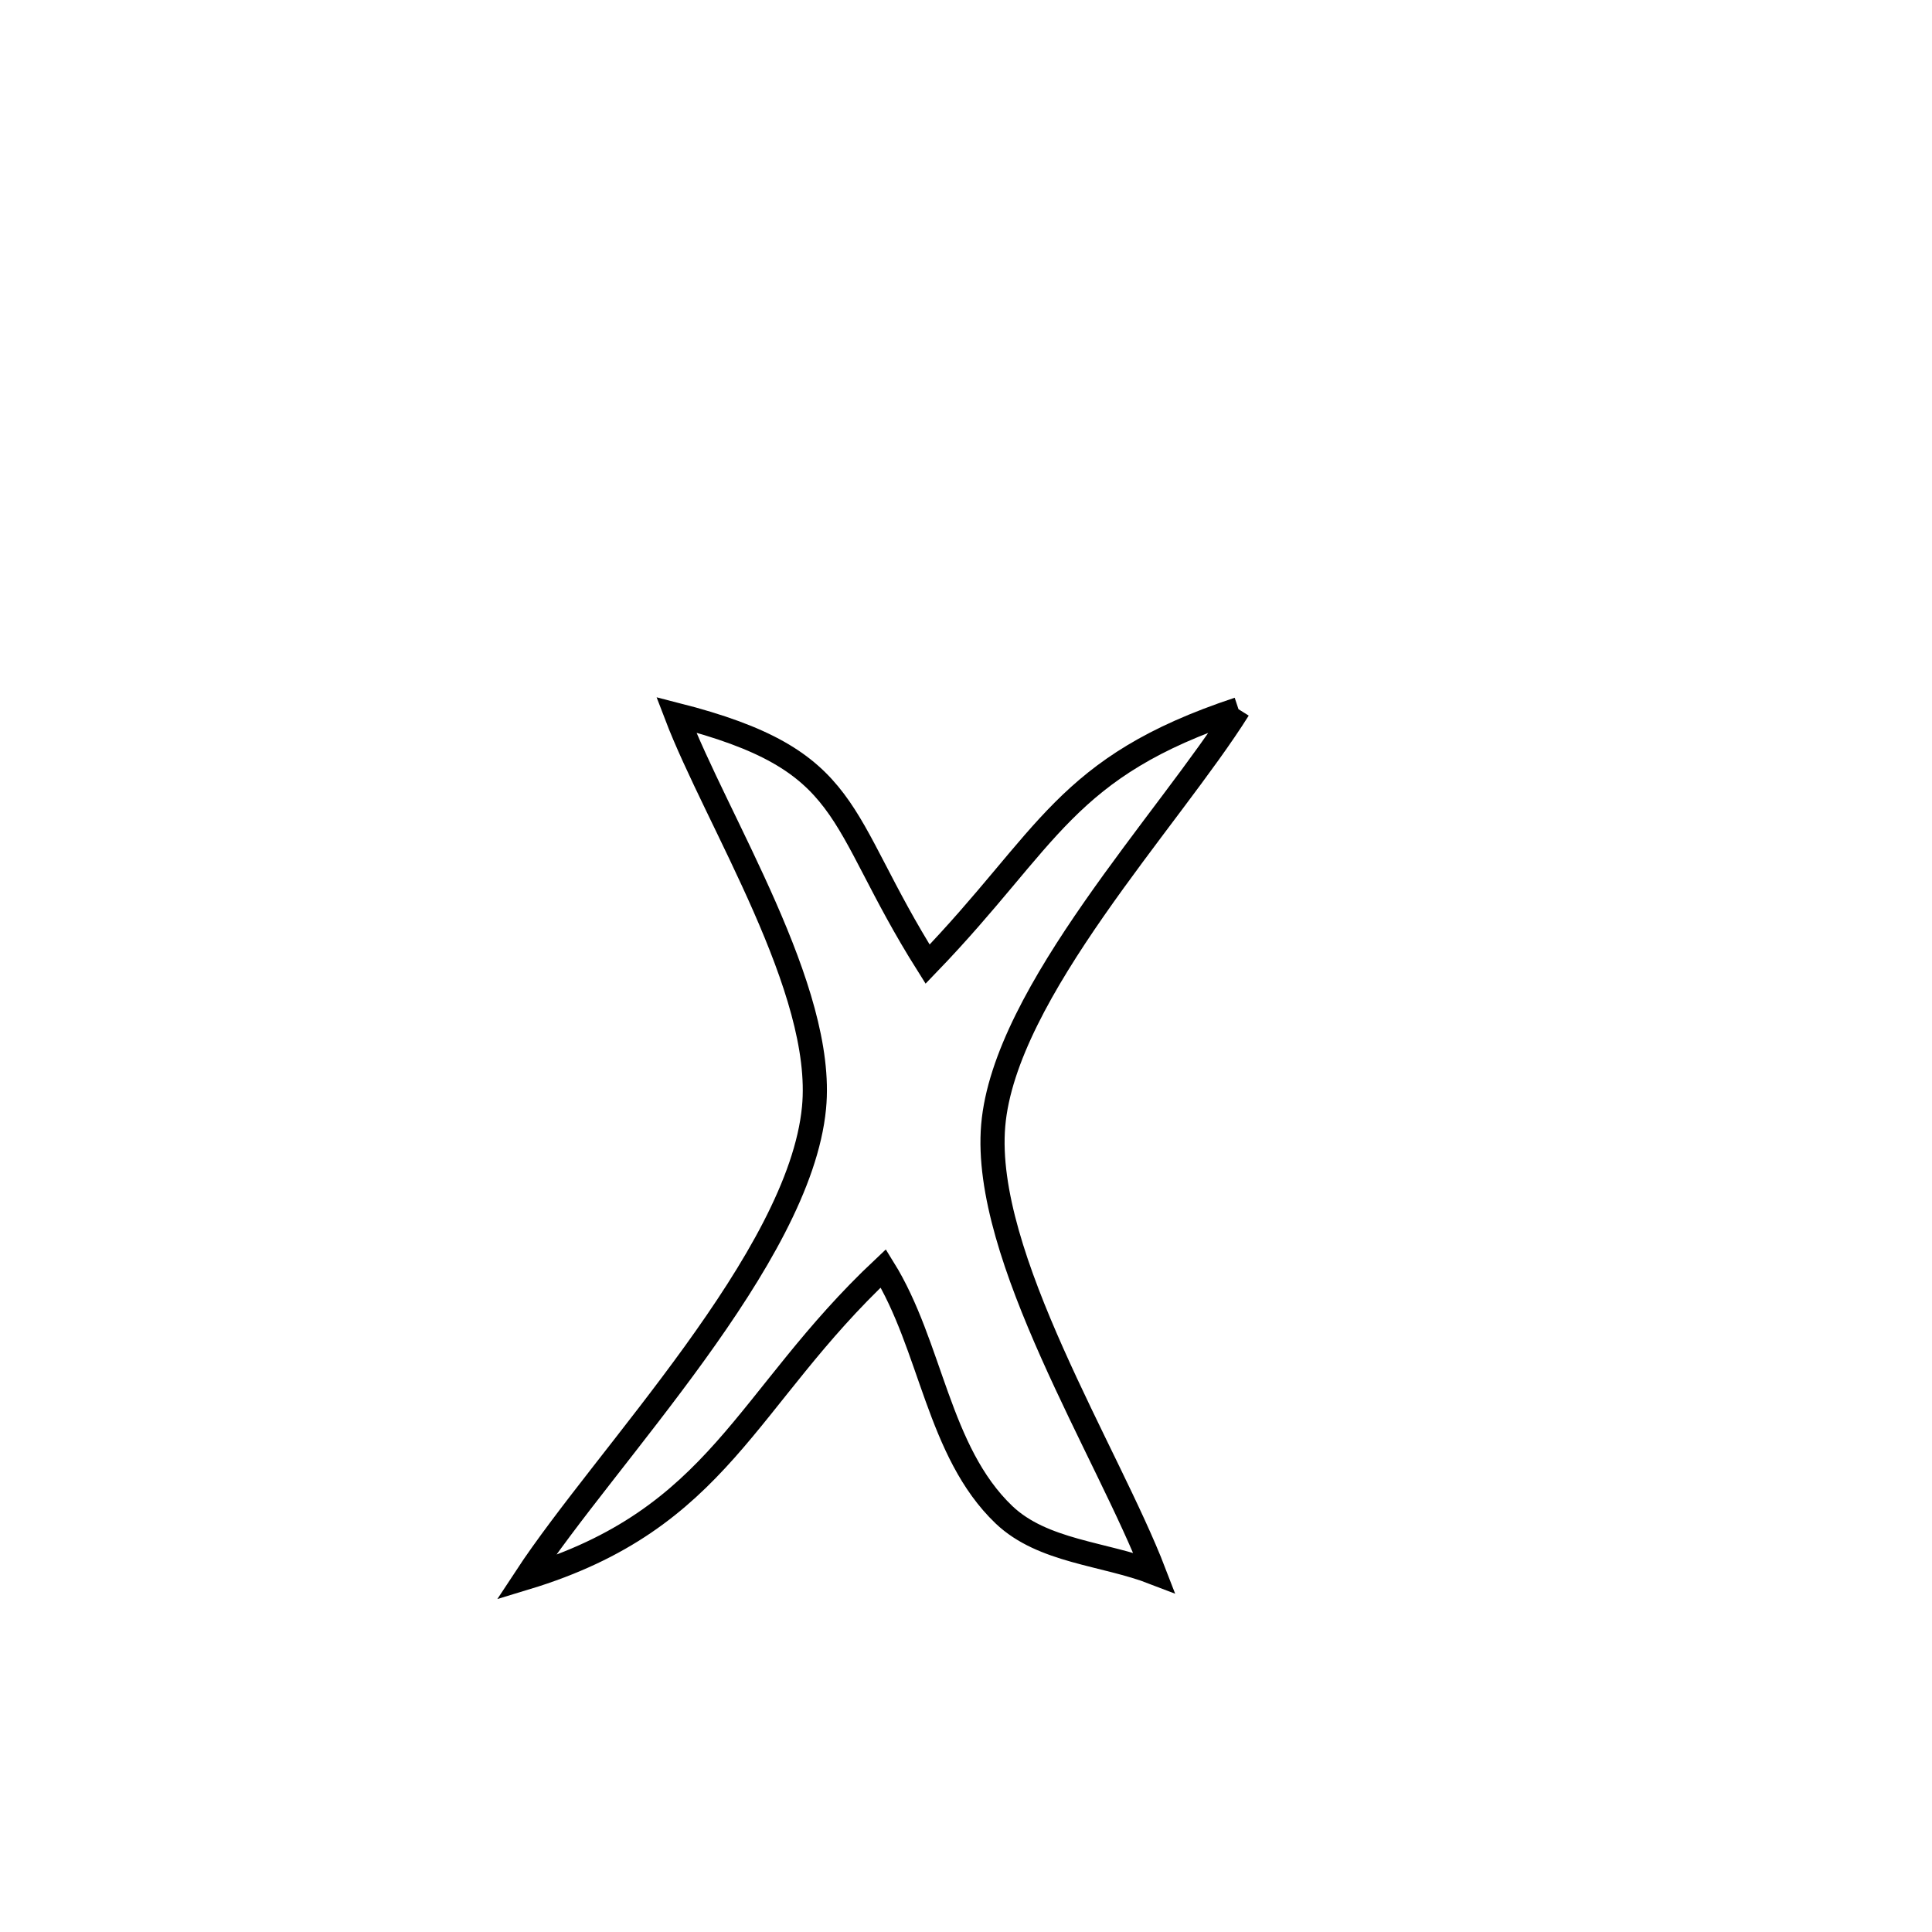 <svg xmlns="http://www.w3.org/2000/svg" viewBox="0.0 0.0 24.0 24.0" height="200px" width="200px"><path fill="none" stroke="black" stroke-width=".3" stroke-opacity="1.0"  filling="0" d="M15.385 8.81 L15.385 8.81 C14.529 10.176 12.478 12.329 12.338 13.981 C12.2 15.603 13.766 18.051 14.337 19.536 L14.337 19.536 C13.716 19.296 12.955 19.276 12.472 18.817 C11.65 18.032 11.572 16.721 10.973 15.756 L10.973 15.756 C9.247 17.379 8.946 18.867 6.531 19.6 L6.531 19.6 C7.529 18.081 9.932 15.63 10.112 13.761 C10.254 12.293 8.904 10.199 8.4 8.879 L8.4 8.879 C10.634 9.449 10.363 10.135 11.523 11.977 L11.523 11.977 C13.038 10.406 13.218 9.528 15.385 8.81 L15.385 8.81"></path></svg>